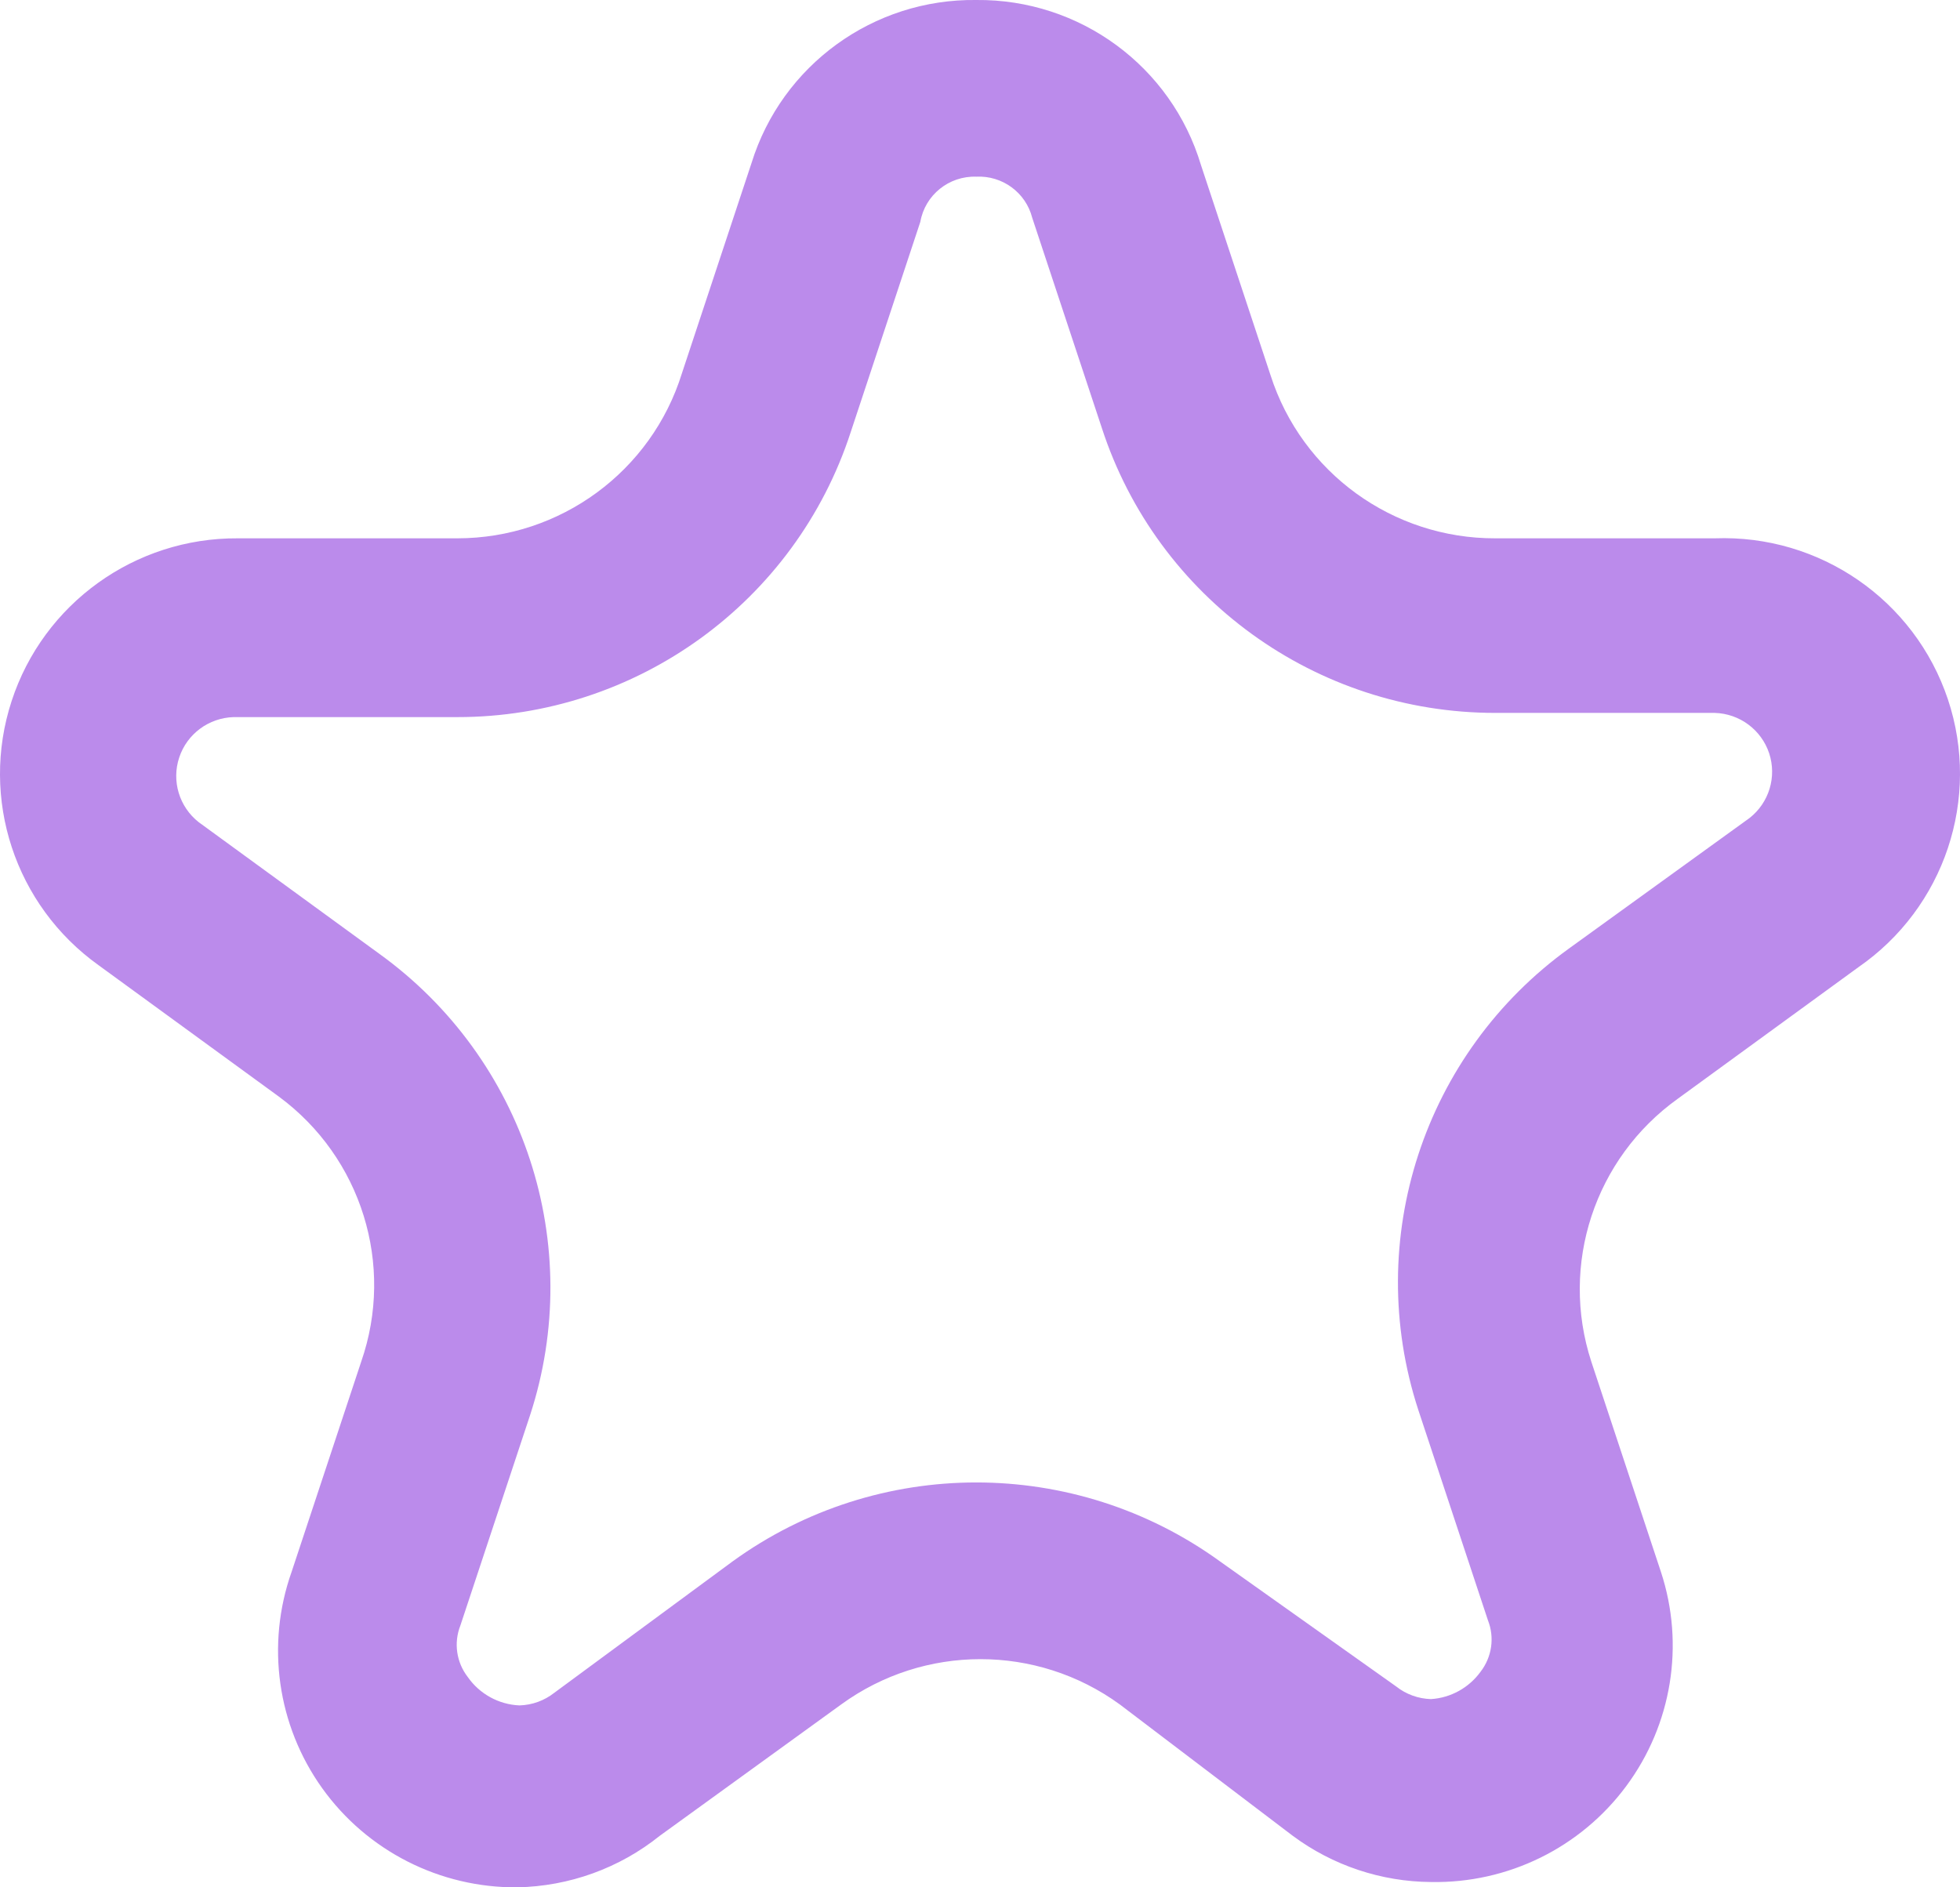<svg width="27" height="26" viewBox="0 0 27 26" fill="none" xmlns="http://www.w3.org/2000/svg">
<path fill-rule="evenodd" clip-rule="evenodd" d="M10.353 2.245C10.772 0.896 12.032 -0.018 13.449 0C14.874 -0.014 16.136 0.913 16.544 2.274L17.503 5.171C17.934 6.512 19.186 7.42 20.599 7.416H23.621C25.067 7.362 26.375 8.265 26.833 9.633C27.29 11 26.787 12.505 25.598 13.326L23.113 15.136C21.967 15.957 21.485 17.421 21.921 18.758L22.88 21.654C23.21 22.657 23.032 23.757 22.402 24.606C21.773 25.455 20.771 25.947 19.712 25.927C19.026 25.922 18.359 25.699 17.808 25.29L15.425 23.48C14.282 22.649 12.732 22.649 11.589 23.48L9.089 25.29C8.532 25.737 7.842 25.986 7.127 26C6.061 26.009 5.057 25.499 4.438 24.634C3.819 23.768 3.662 22.657 4.017 21.654L4.976 18.758C5.439 17.425 4.98 15.947 3.843 15.108L1.358 13.297C0.206 12.473 -0.279 11.001 0.16 9.658C0.598 8.314 1.859 7.407 3.276 7.416H6.299C7.719 7.416 8.974 6.494 9.394 5.142L10.353 2.245ZM14.219 2.999C14.13 2.652 13.807 2.416 13.449 2.434C13.072 2.421 12.743 2.687 12.678 3.056L11.719 5.953C10.957 8.295 8.768 9.88 6.299 9.879H3.218C2.876 9.889 2.576 10.111 2.469 10.435C2.361 10.759 2.469 11.116 2.738 11.327L5.223 13.138C7.228 14.583 8.068 17.152 7.302 19.496L6.342 22.393C6.248 22.631 6.287 22.901 6.444 23.103C6.607 23.337 6.871 23.482 7.156 23.494C7.331 23.489 7.499 23.428 7.636 23.32L10.092 21.51C12.093 20.06 14.804 20.06 16.806 21.51L19.233 23.233C19.369 23.341 19.538 23.402 19.712 23.407C19.985 23.39 20.235 23.251 20.395 23.031C20.552 22.828 20.591 22.559 20.497 22.321L19.538 19.424C18.772 17.079 19.611 14.51 21.616 13.065L24.101 11.269C24.37 11.058 24.478 10.702 24.371 10.377C24.263 10.053 23.964 9.831 23.621 9.821H20.599C18.129 9.822 15.94 8.237 15.178 5.895L14.219 2.999Z" fill="#BB8BEB"/>
</svg>
